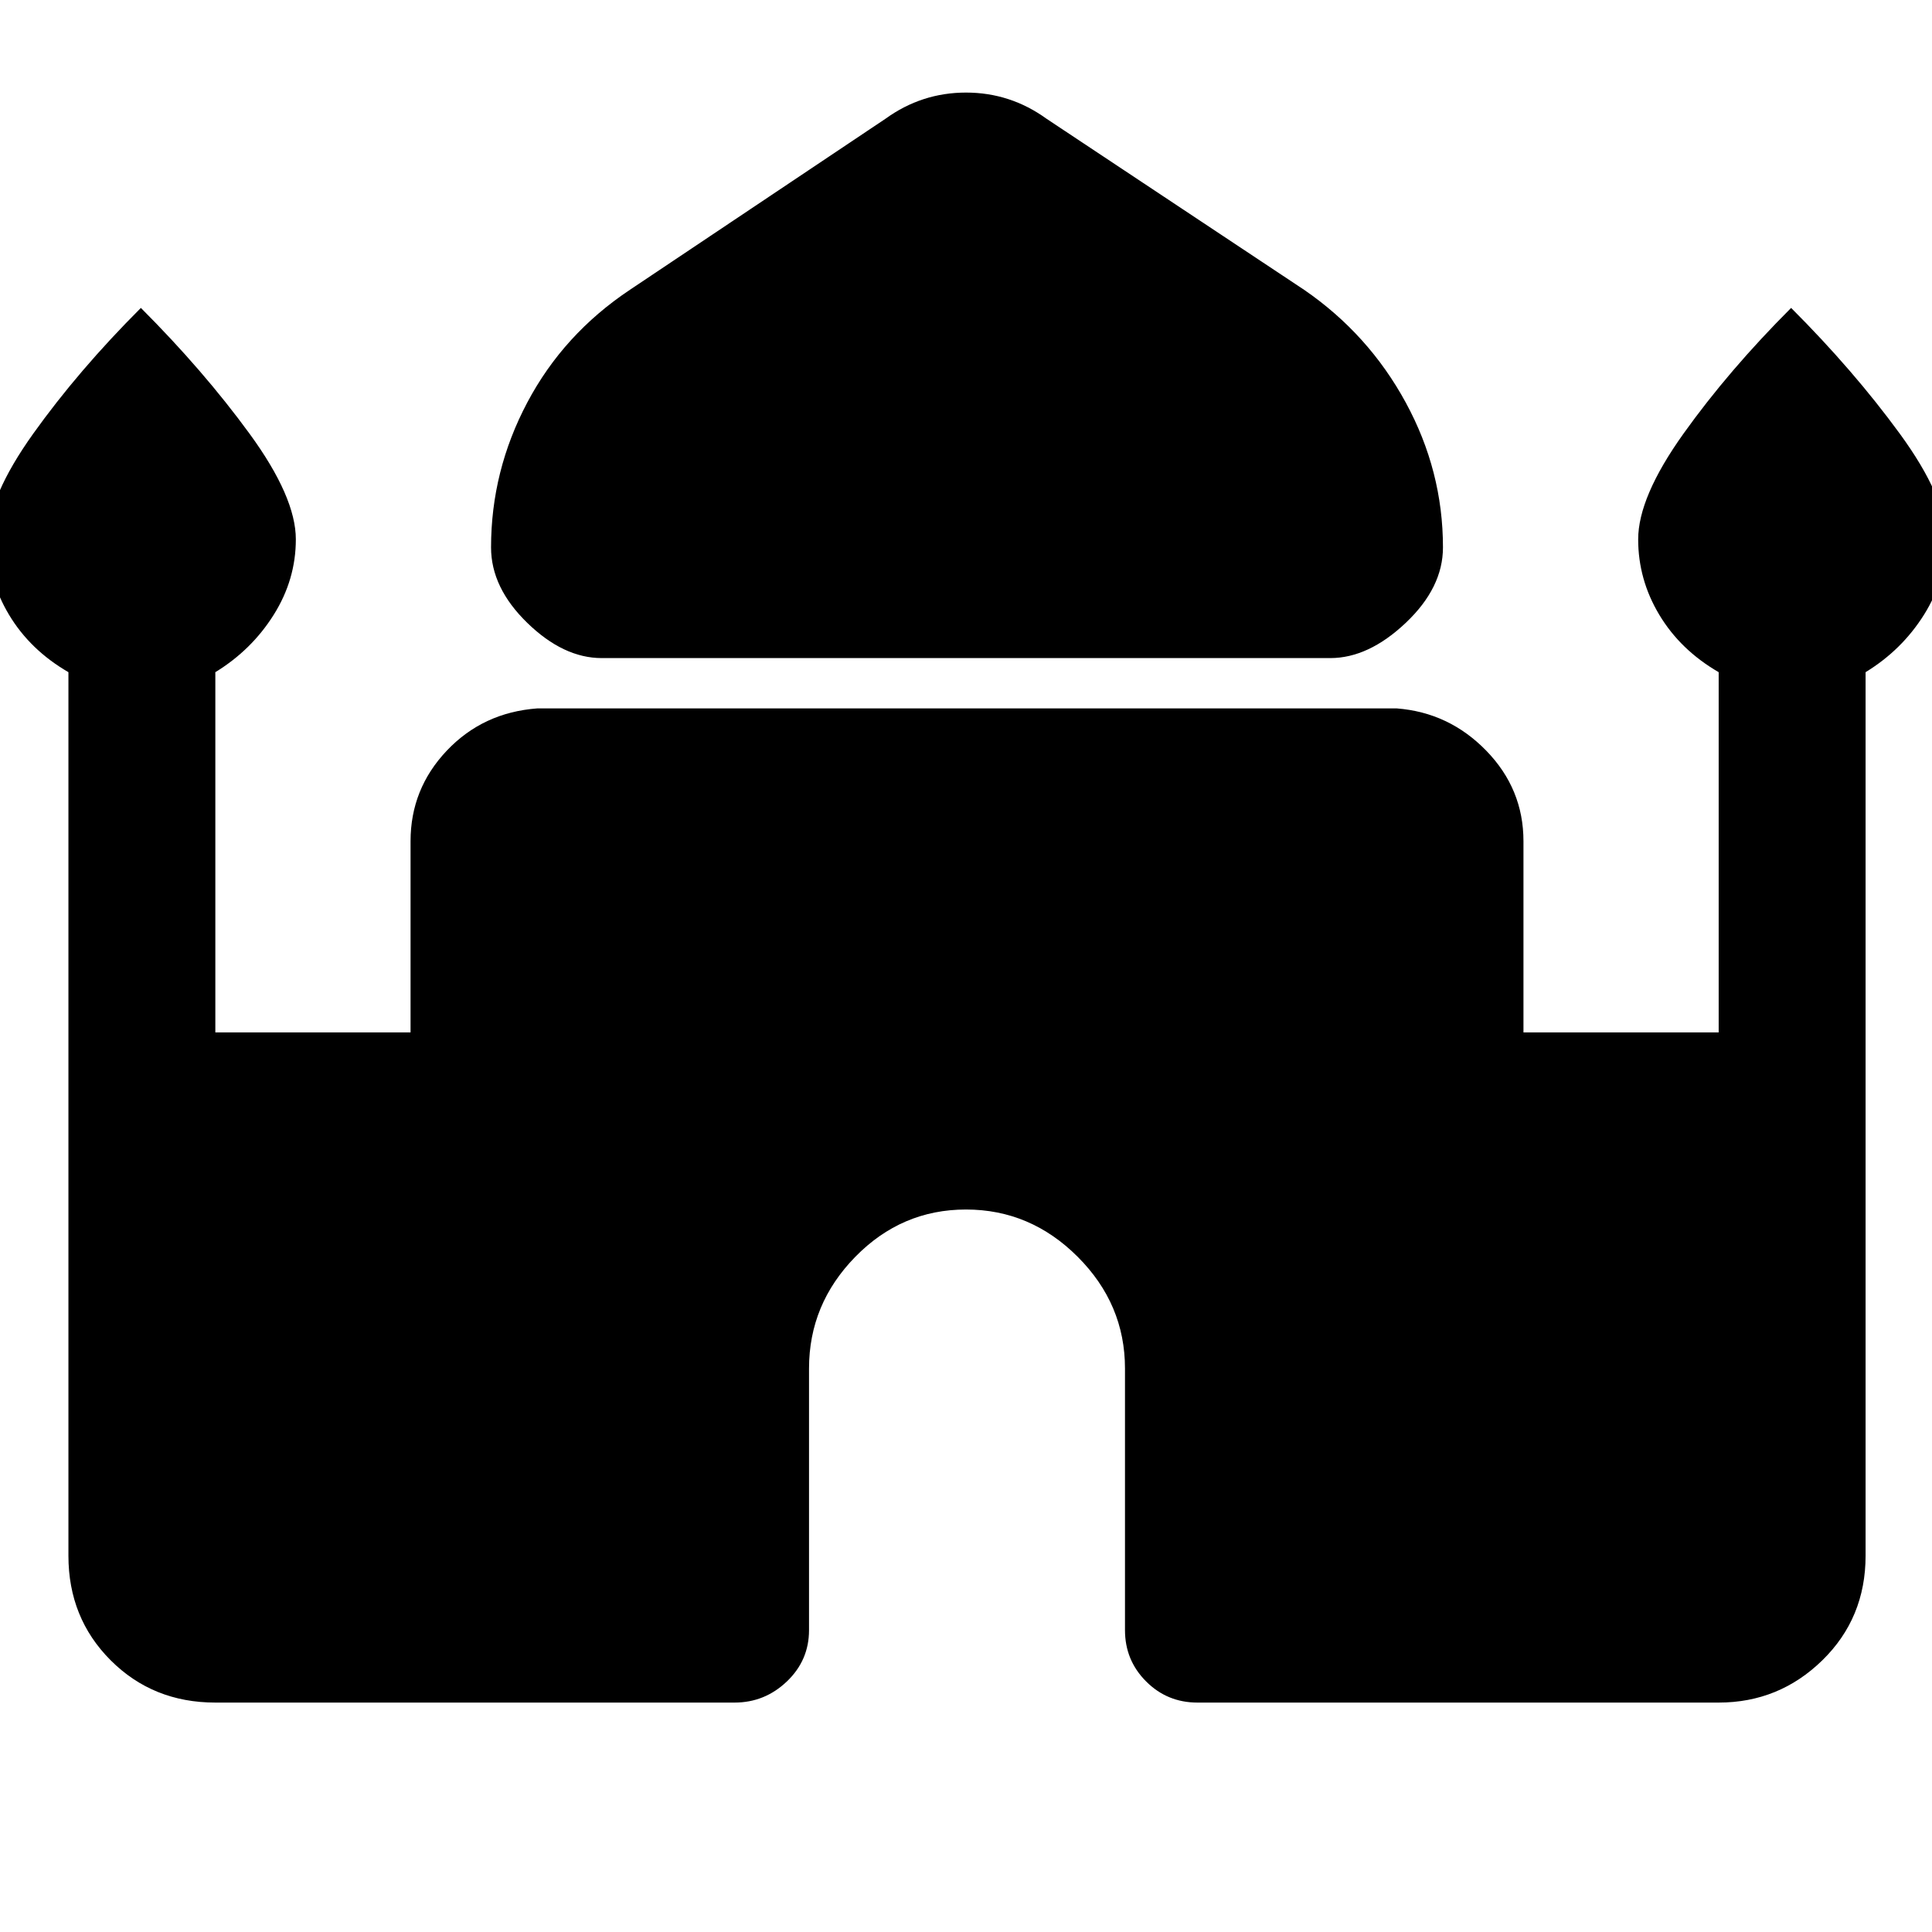 <svg xmlns="http://www.w3.org/2000/svg" height="48" viewBox="0 -960 960 960" width="48"><path d="M299-633q-19 0-37-17.5T244-688q0-38 18-72t51-56l127-85q18-13 40-13t40 13l128 85q32 22 50.5 56t18.5 72q0 20-18.5 37.5T661-633H299ZM34-187v-439q-19-11-29.5-28.5T-6-692q0-21 22.5-52.5T70-807q31 31 54 62.5t23 52.5q0 20-11 37.5T107-626v179h97v-95q0-26 18-45t45-21h427q26 2 44.5 21t18.5 45v95h97v-179q-19-11-29.5-28.5T814-692q0-21 22.5-52.5T890-807q31 31 54 62.5t23 52.5q0 20-11 37.5T927-626v439q0 31-21.5 52T854-114H595q-15 0-25.5-10.5T559-150v-130q0-32-23.5-55.5T480-359q-32 0-55 23.5T402-280v130q0 15-11 25.5T365-114H107q-31 0-52-21t-21-52Z"/></svg>